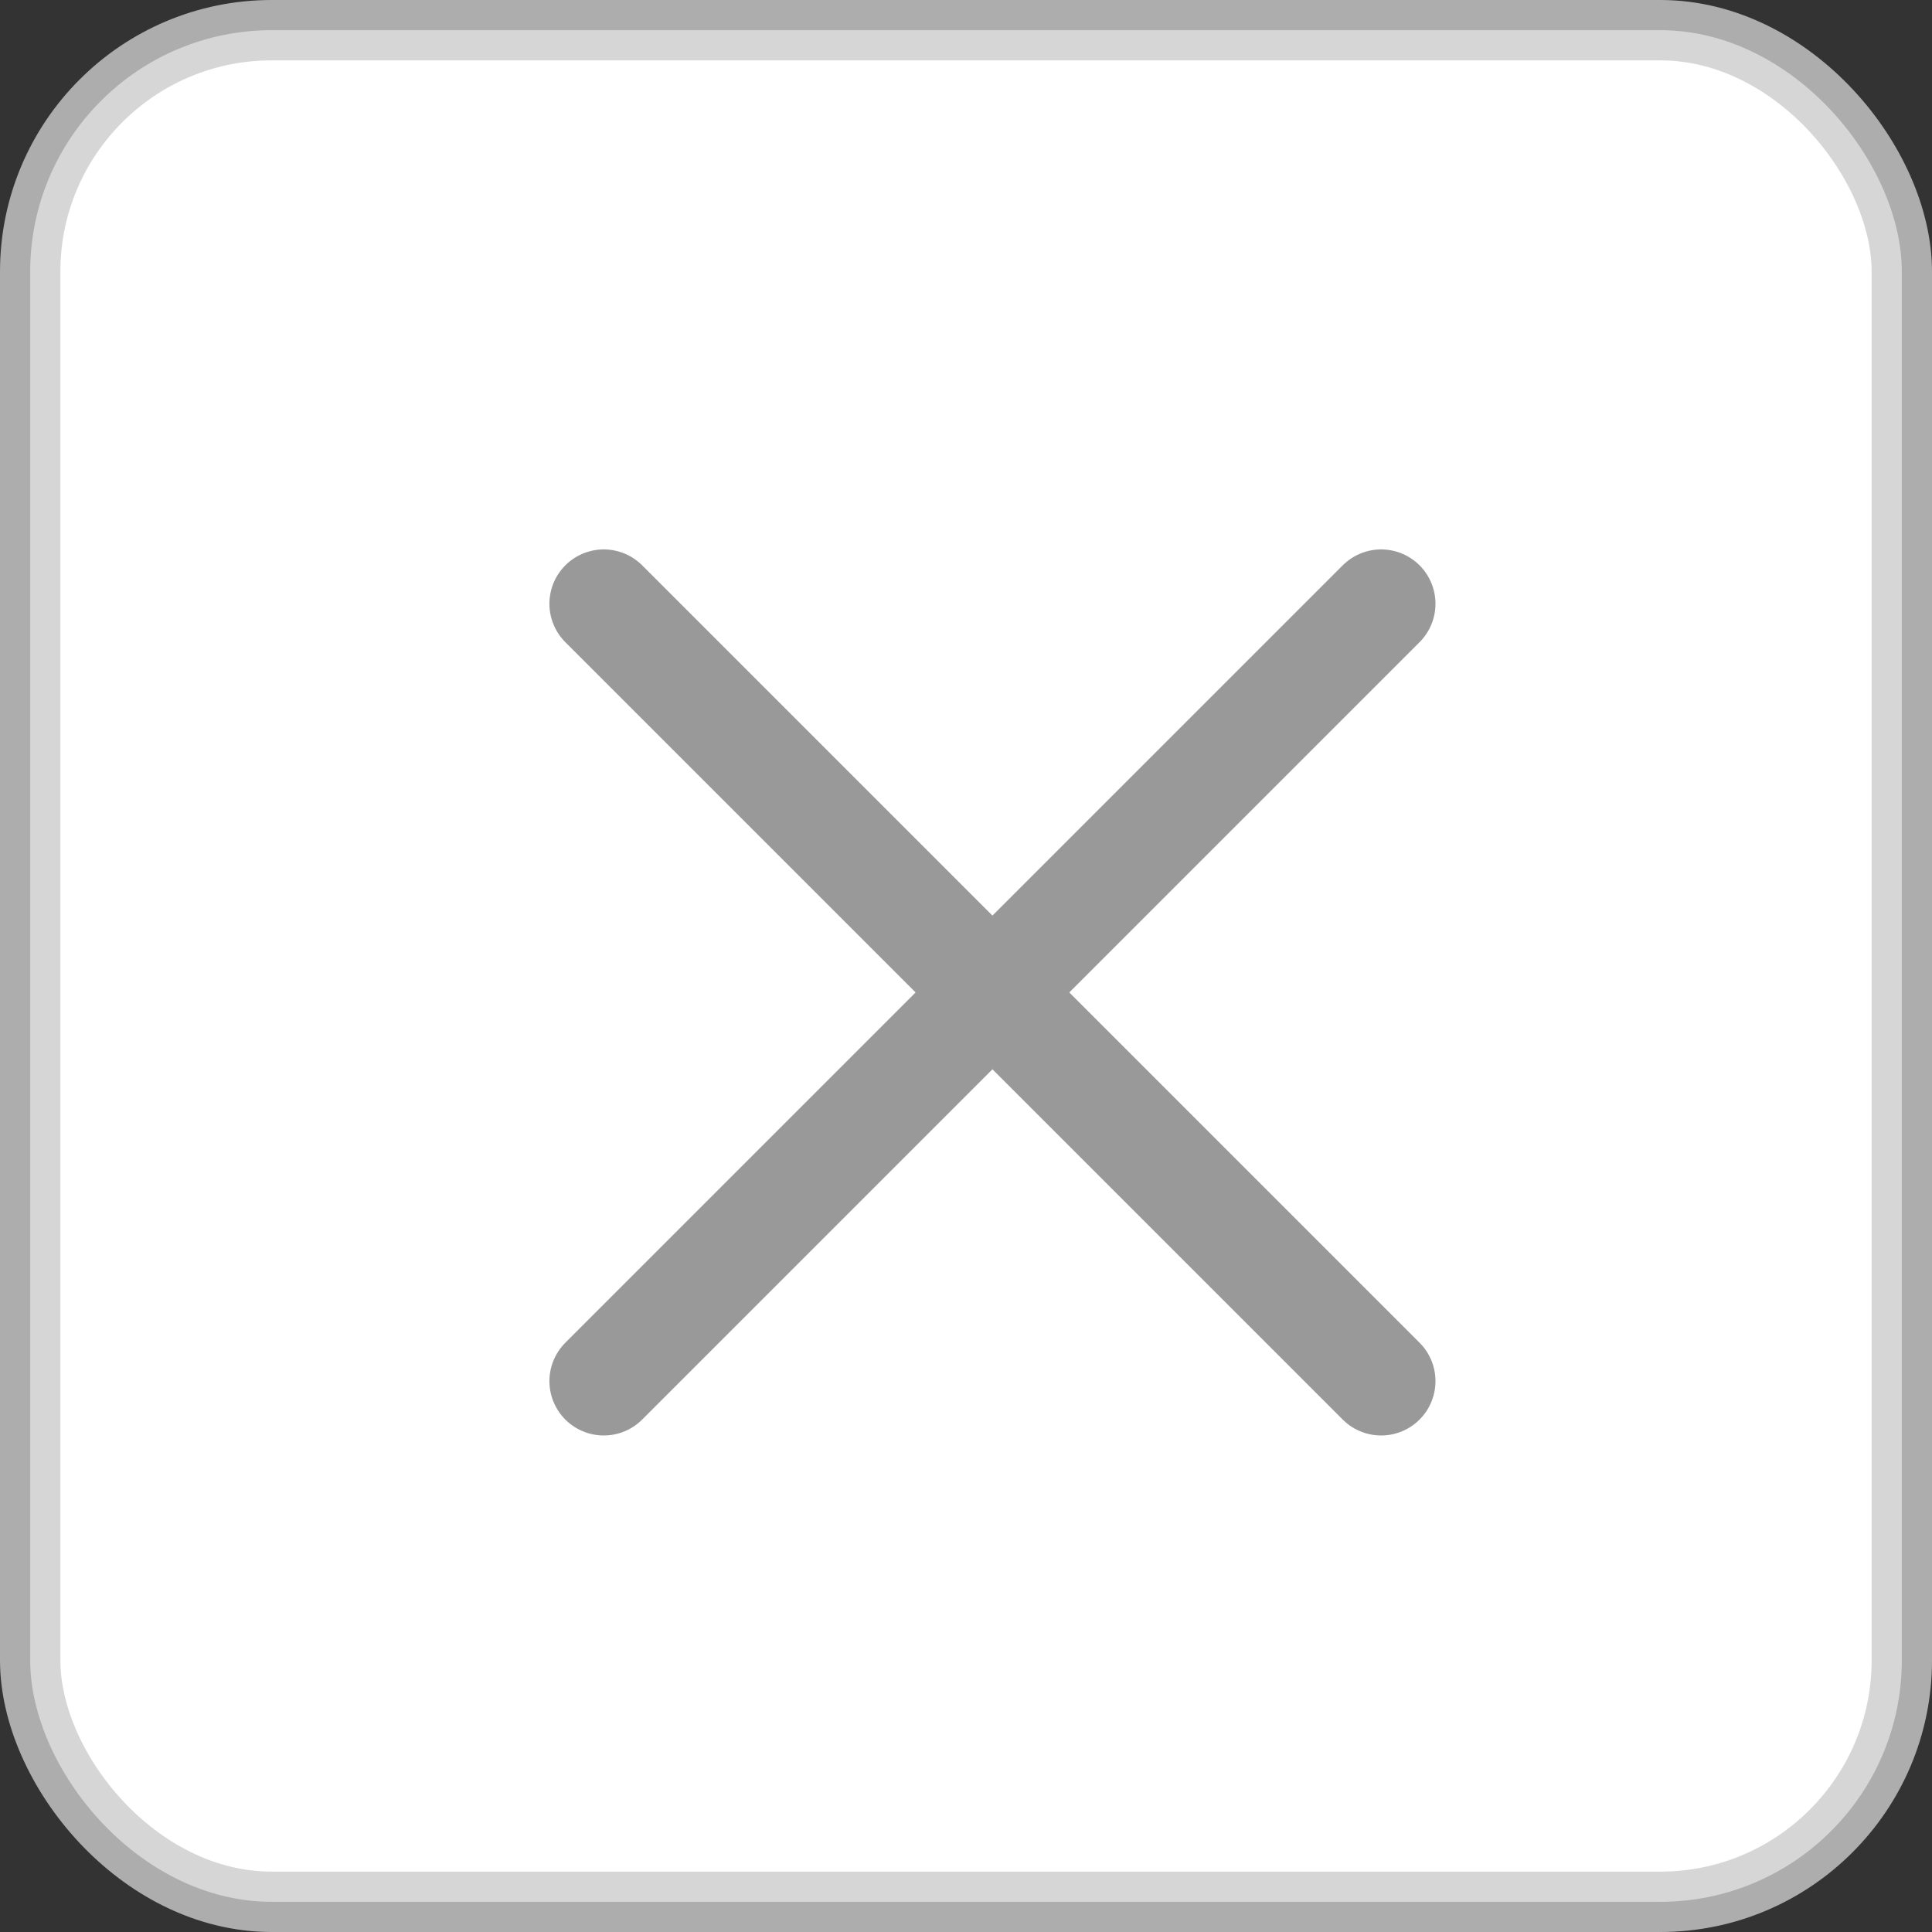 <svg width="32" height="32" xmlns="http://www.w3.org/2000/svg">
    <rect width="100%" height="100%" fill="#333333" stroke="none"/>
    <g fill="none" fill-rule="evenodd">
        <rect stroke-opacity=".8" stroke="#CCC" fill="#FFF" x=".5" y=".5" width="31" height="31" rx="4"/>
        <g stroke="#999" stroke-linecap="round" stroke-linejoin="round" stroke-width="1.8">
            <path d="m10 10 12.876 12.876M22.876 10 10 22.876"/>
        </g>
    </g>
</svg>
